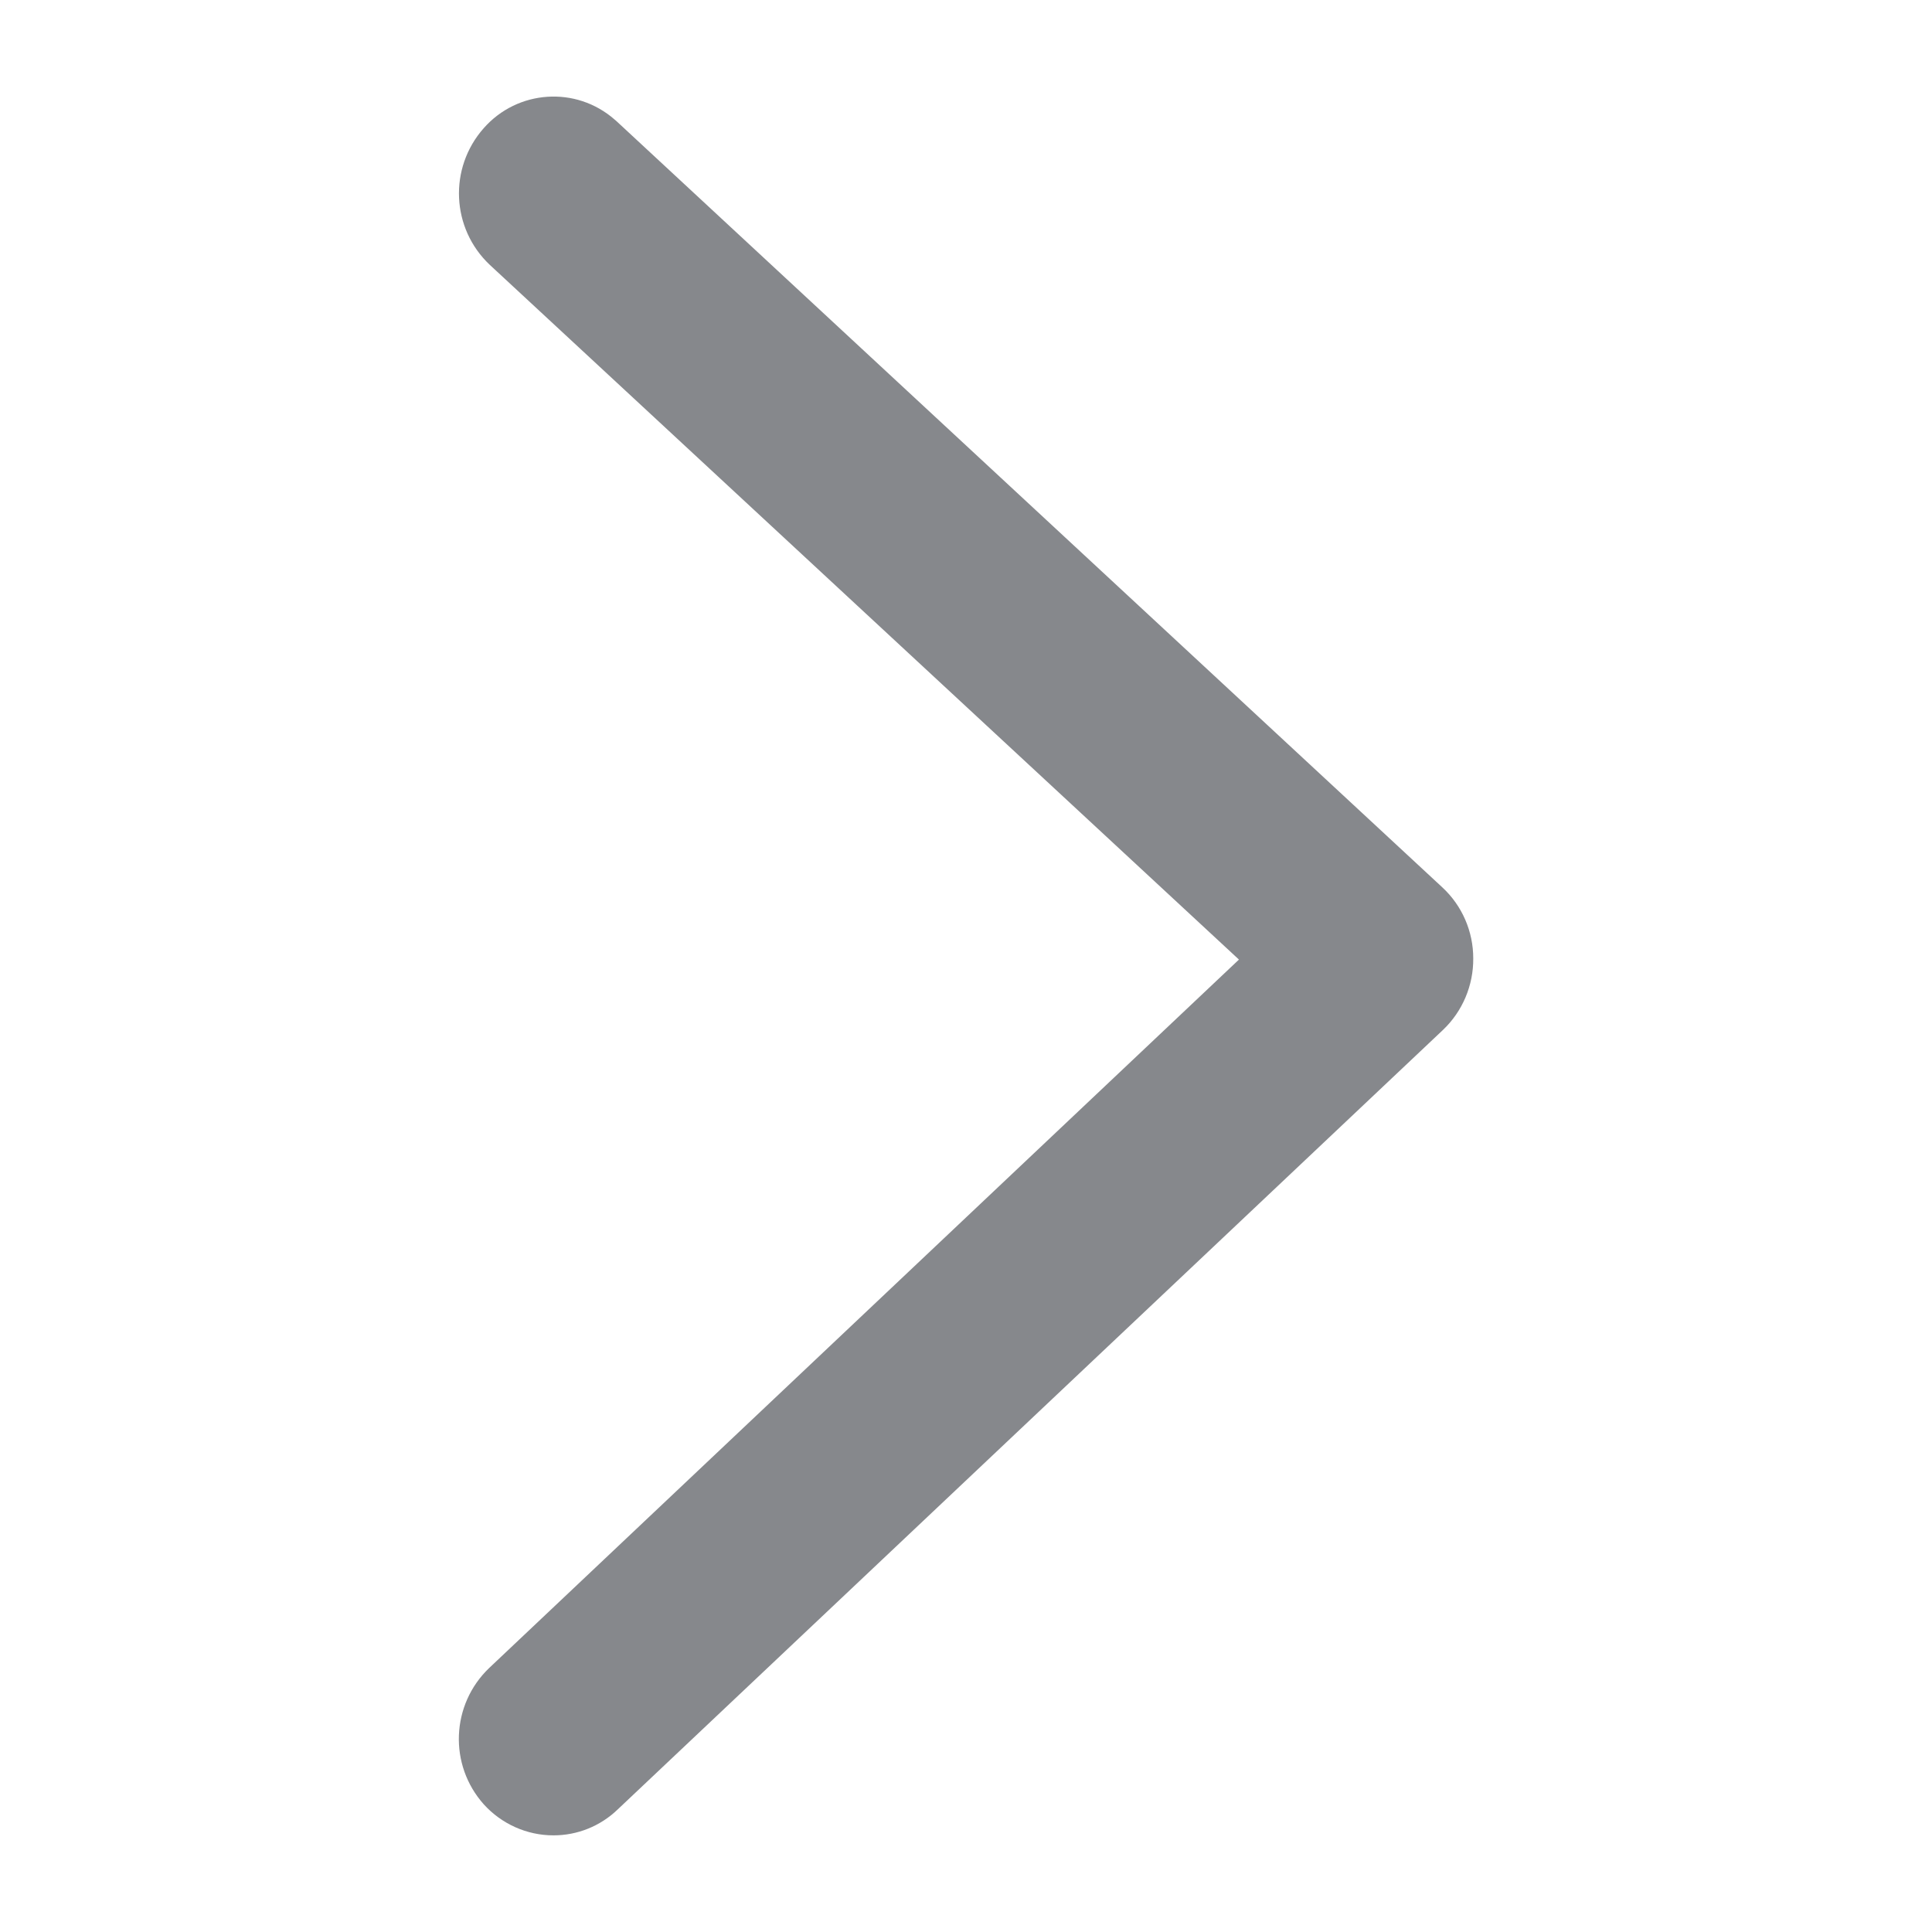<svg width="40" height="40" viewBox="0 0 40 40" fill="none" xmlns="http://www.w3.org/2000/svg">
<path fill-rule="evenodd" clip-rule="evenodd" d="M11.457 37.999C10.909 37.999 10.386 37.764 10.018 37.359C9.285 36.54 9.336 35.29 10.13 34.532L25.651 19.867L10.141 5.484C9.342 4.731 9.285 3.481 10.013 2.656C10.714 1.857 11.928 1.775 12.727 2.477C12.743 2.492 12.758 2.503 12.774 2.518L29.861 18.371C30.271 18.75 30.502 19.283 30.502 19.841C30.507 20.4 30.281 20.937 29.877 21.322L12.784 37.467C12.427 37.809 11.952 38 11.457 37.999Z" fill="#86888C"/>
</svg>
